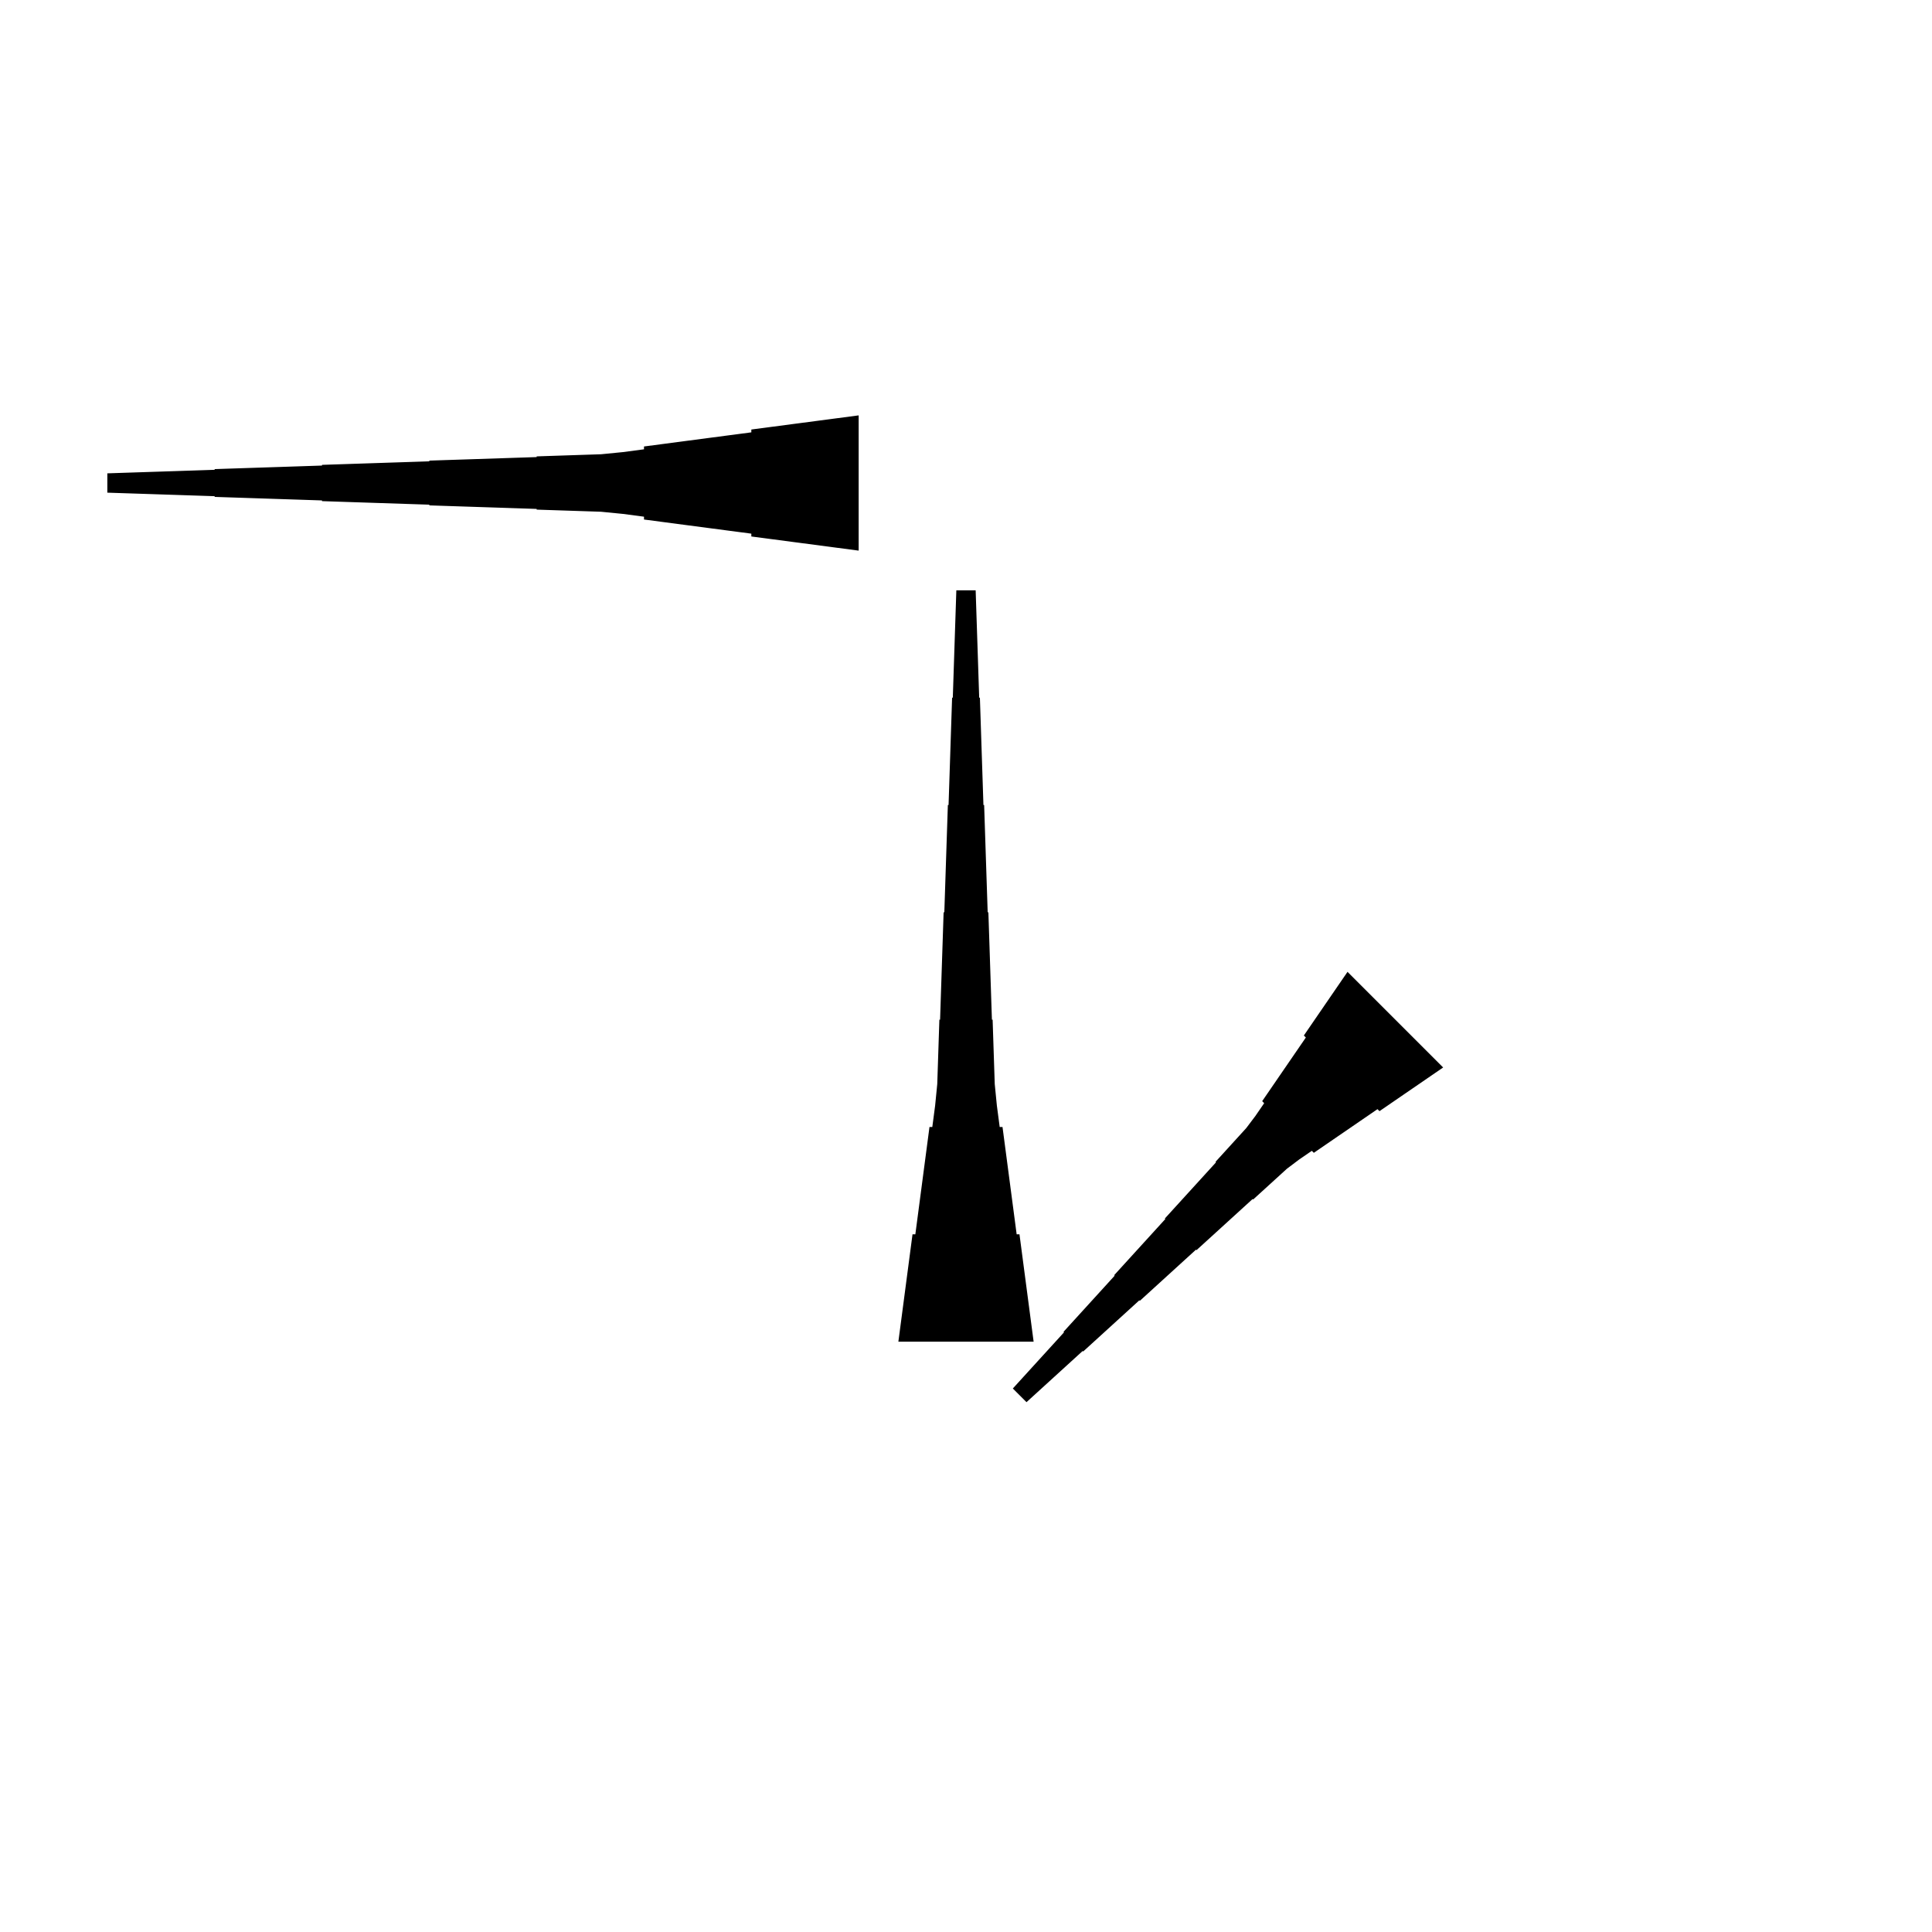 <?xml version="1.0" encoding="UTF-8"?>
<!-- Flat -->
<svg version="1.1" xmlns="http://www.w3.org/2000/svg" xmlns:xlink="http://www.w3.org/1999/xlink" width="283.465pt" height="283.465pt" viewBox="0 0 283.465 283.465">
<title>Untitled</title>
<polygon points="211.74 156.622 209.872 157.903 208.004 159.185 206.135 160.466 204.267 161.748 202.399 163.029 202.106 162.736 200.238 164.017 198.37 165.299 196.501 166.58 194.633 167.862 192.765 169.143 192.472 168.85 190.604 170.131 188.809 171.486 187.161 172.988 185.513 174.489 183.864 175.99 183.791 175.917 182.143 177.419 180.495 178.92 178.847 180.422 177.199 181.923 175.55 183.424 175.477 183.351 173.829 184.853 172.181 186.354 170.533 187.856 168.885 189.357 167.237 190.859 167.163 190.785 165.515 192.287 163.867 193.788 162.219 195.29 160.571 196.791 158.923 198.293 158.849 198.219 157.201 199.721 155.553 201.222 153.905 202.724 152.257 204.225 150.608 205.727 148.604 203.722 150.106 202.074 151.607 200.426 153.108 198.778 154.61 197.13 156.112 195.482 156.038 195.408 157.54 193.76 159.041 192.112 160.542 190.464 162.044 188.816 163.546 187.167 163.472 187.094 164.974 185.446 166.475 183.798 167.977 182.15 169.478 180.502 170.98 178.853 170.906 178.78 172.408 177.132 173.909 175.484 175.411 173.836 176.912 172.188 178.413 170.54 178.34 170.466 179.842 168.818 181.343 167.17 182.845 165.522 184.199 163.727 185.481 161.859 185.188 161.565 186.469 159.697 187.75 157.829 189.032 155.961 190.314 154.093 191.595 152.225 191.302 151.932 192.583 150.063 193.865 148.195 195.146 146.327 196.428 144.459 197.709 142.591" fill="rgba(0,0,0,1)" />
<polygon points="131.811 196.85 132.226 193.701 132.641 190.551 133.055 187.402 133.47 184.252 133.885 181.102 134.3 181.102 134.715 177.953 135.13 174.803 135.544 171.654 135.959 168.504 136.374 165.354 136.789 165.354 137.204 162.205 137.515 159.055 137.619 155.905 137.722 152.756 137.826 149.606 137.93 149.606 138.033 146.457 138.137 143.307 138.241 140.157 138.345 137.008 138.448 133.858 138.552 133.858 138.656 130.709 138.759 127.559 138.863 124.409 138.967 121.26 139.071 118.11 139.174 118.11 139.278 114.961 139.382 111.811 139.485 108.661 139.589 105.512 139.693 102.362 139.796 102.362 139.9 99.213 140.004 96.063 140.107 92.913 140.211 89.764 140.315 86.614 143.15 86.614 143.253 89.764 143.357 92.913 143.461 96.063 143.564 99.213 143.668 102.362 143.772 102.362 143.876 105.512 143.979 108.661 144.083 111.811 144.187 114.961 144.29 118.11 144.394 118.11 144.498 121.26 144.601 124.409 144.705 127.559 144.809 130.709 144.913 133.858 145.016 133.858 145.12 137.008 145.224 140.157 145.327 143.307 145.431 146.457 145.535 149.606 145.639 149.606 145.742 152.756 145.846 155.905 145.95 159.055 146.261 162.205 146.676 165.354 147.09 165.354 147.505 168.504 147.92 171.654 148.335 174.803 148.75 177.953 149.165 181.102 149.579 181.102 149.994 184.252 150.409 187.402 150.824 190.551 151.239 193.701 151.654 196.85" fill="rgba(0,0,0,1)" />
<polygon points="125.984 80.787 122.835 80.373 119.685 79.958 116.535 79.543 113.386 79.128 110.236 78.713 110.236 78.298 107.087 77.884 103.937 77.469 100.787 77.054 97.638 76.639 94.488 76.224 94.488 75.809 91.339 75.395 88.189 75.084 85.039 74.98 81.89 74.876 78.74 74.772 78.74 74.669 75.591 74.565 72.441 74.461 69.291 74.358 66.142 74.254 62.992 74.15 62.992 74.046 59.843 73.943 56.693 73.839 53.543 73.735 50.394 73.632 47.244 73.528 47.244 73.424 44.094 73.32 40.945 73.217 37.795 73.113 34.646 73.009 31.496 72.906 31.496 72.802 28.346 72.698 25.197 72.595 22.047 72.491 18.898 72.387 15.748 72.284 15.748 69.449 18.898 69.345 22.047 69.241 25.197 69.138 28.346 69.034 31.496 68.93 31.496 68.827 34.646 68.723 37.795 68.619 40.945 68.516 44.094 68.412 47.244 68.308 47.244 68.204 50.394 68.101 53.543 67.997 56.693 67.893 59.843 67.79 62.992 67.686 62.992 67.582 66.142 67.478 69.291 67.375 72.441 67.271 75.591 67.167 78.74 67.064 78.74 66.96 81.89 66.856 85.039 66.752 88.189 66.649 91.339 66.338 94.488 65.923 94.488 65.508 97.638 65.093 100.787 64.678 103.937 64.263 107.087 63.849 110.236 63.434 110.236 63.019 113.386 62.604 116.535 62.189 119.685 61.775 122.835 61.36 125.984 60.945" fill="rgba(0,0,0,1)" />
</svg>